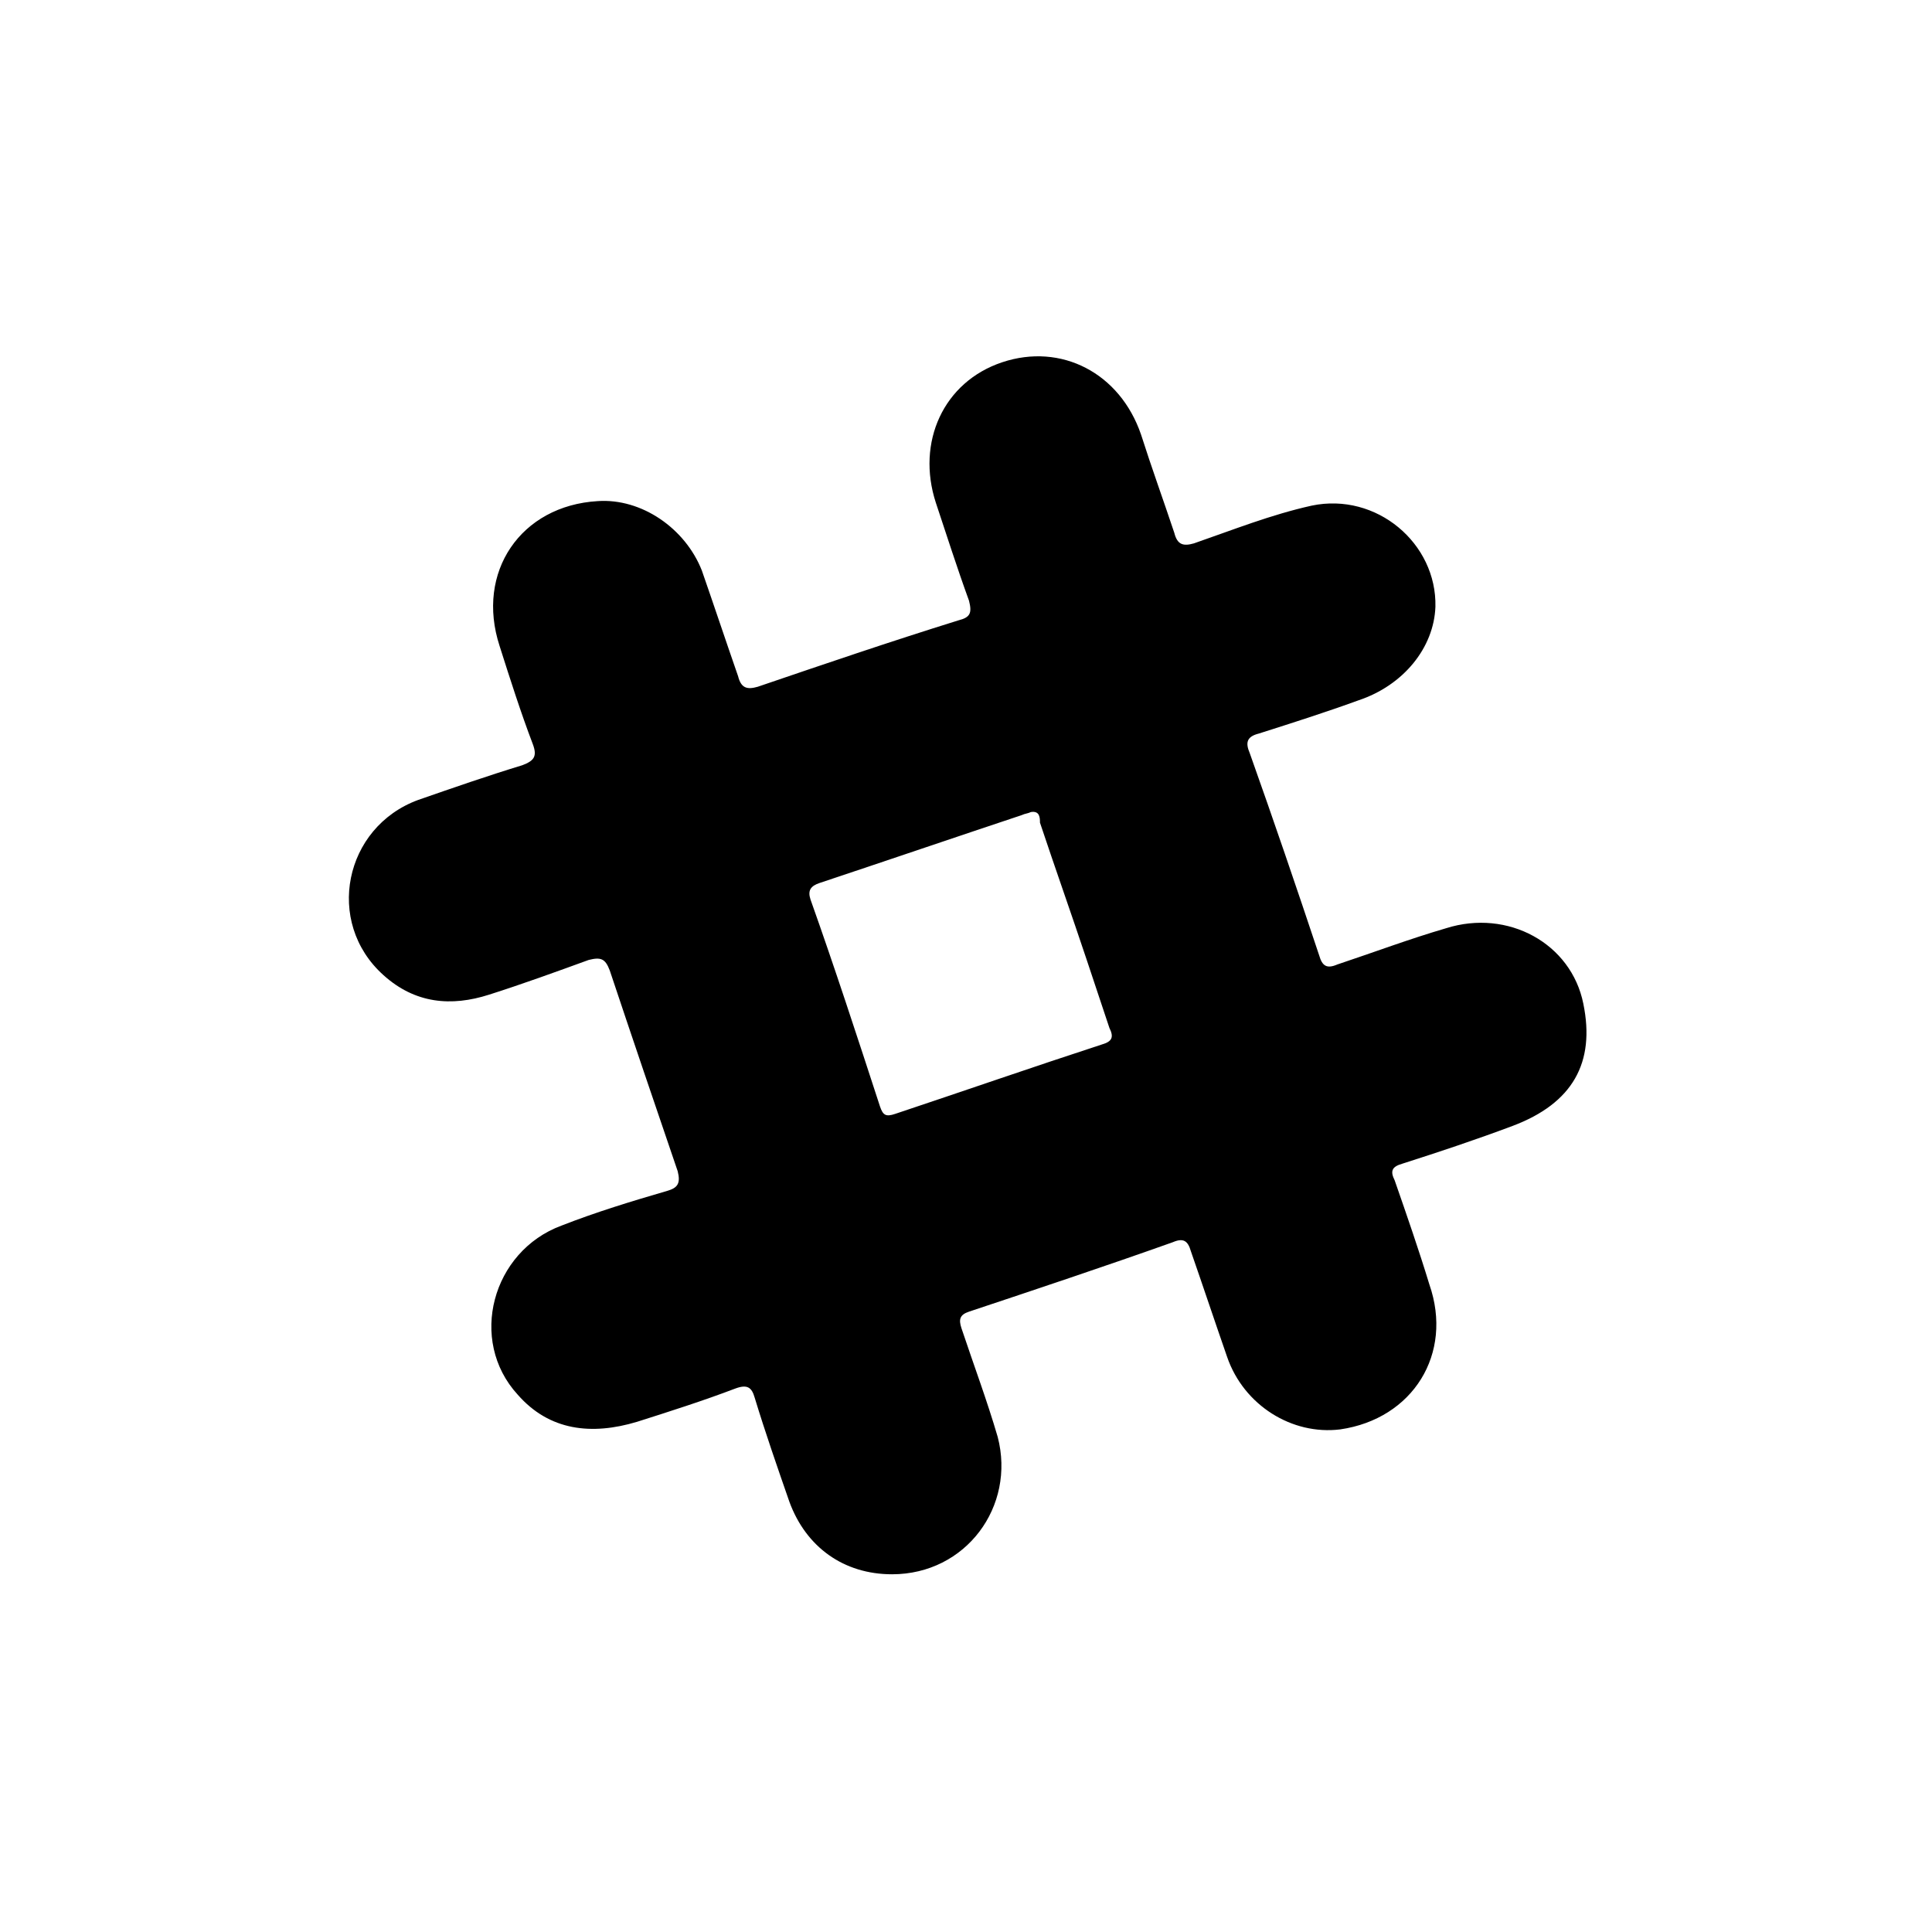 <svg xmlns="http://www.w3.org/2000/svg" width="128" height="128">
	<path d="M59.1,104.3c-3.2,0-5.7-1.8-6.8-4.8c-0.8-2.3-1.6-4.6-2.3-6.9c-0.2-0.7-0.5-0.9-1.3-0.6c-2.1,0.8-4.3,1.5-6.5,2.2
		c-3,0.9-5.8,0.6-7.9-1.8c-3.3-3.6-1.7-9.5,2.9-11.2c2.3-0.9,4.6-1.6,7-2.3c0.7-0.2,0.9-0.5,0.7-1.3c-1.5-4.4-3-8.8-4.5-13.3
		c-0.3-0.8-0.6-0.9-1.4-0.7c-2.2,0.8-4.4,1.6-6.6,2.3c-2.5,0.8-4.9,0.6-7-1.3c-3.9-3.5-2.6-9.8,2.3-11.6c2.3-0.8,4.6-1.6,6.9-2.3
		c0.8-0.3,1-0.6,0.7-1.4c-0.8-2.1-1.5-4.3-2.2-6.5c-1.6-4.9,1.4-9.3,6.5-9.6c2.9-0.2,5.8,1.8,6.9,4.6c0.8,2.3,1.6,4.7,2.4,7
		c0.2,0.8,0.6,0.9,1.3,0.7c4.4-1.5,8.8-3,13.3-4.4c0.8-0.2,0.9-0.5,0.7-1.3c-0.8-2.2-1.5-4.4-2.2-6.5c-1.3-4,0.5-8,4.4-9.3
		c3.9-1.3,7.8,0.7,9.2,4.8c0.7,2.2,1.5,4.4,2.2,6.5c0.2,0.8,0.6,0.9,1.3,0.7c2.6-0.9,5.1-1.9,7.8-2.5c4.3-0.9,8.3,2.5,8.2,6.7
		c-0.1,2.7-2.1,5.2-5.1,6.2c-2.2,0.8-4.4,1.5-6.6,2.2c-0.8,0.2-0.9,0.6-0.6,1.3c1.6,4.5,3.1,8.9,4.6,13.4c0.2,0.7,0.5,0.9,1.2,0.6
		c2.4-0.8,4.8-1.7,7.2-2.4c4.1-1.3,8.3,1,9.1,5c0.8,3.9-0.7,6.6-4.7,8.1c-2.4,0.9-4.8,1.7-7.3,2.5c-0.7,0.2-0.8,0.5-0.5,1.1
		c0.8,2.3,1.6,4.6,2.3,6.9c1.6,4.6-1.1,8.9-5.9,9.6c-3.2,0.4-6.4-1.6-7.5-4.8c-0.8-2.3-1.6-4.7-2.4-7c-0.2-0.7-0.5-0.9-1.2-0.6
		c-4.5,1.6-9,3.1-13.5,4.6c-0.6,0.2-0.7,0.5-0.5,1.1c0.8,2.4,1.7,4.8,2.4,7.2C67.3,99.8,64,104.3,59.1,104.3z M68.3,53.8
		c-0.2,0.1-0.4,0.1-0.6,0.2c-4.5,1.5-8.9,3-13.4,4.5c-0.6,0.2-0.8,0.5-0.6,1.1c1.6,4.5,3.1,9.1,4.6,13.7c0.2,0.6,0.4,0.7,1,0.5
		c4.5-1.5,9.1-3.1,13.7-4.6c0.7-0.2,0.8-0.5,0.5-1.1c-0.5-1.5-1-3-1.5-4.5c-1-3-2.1-6.1-3.1-9.1C68.9,54.2,68.9,53.7,68.3,53.8z"/>
</svg>
